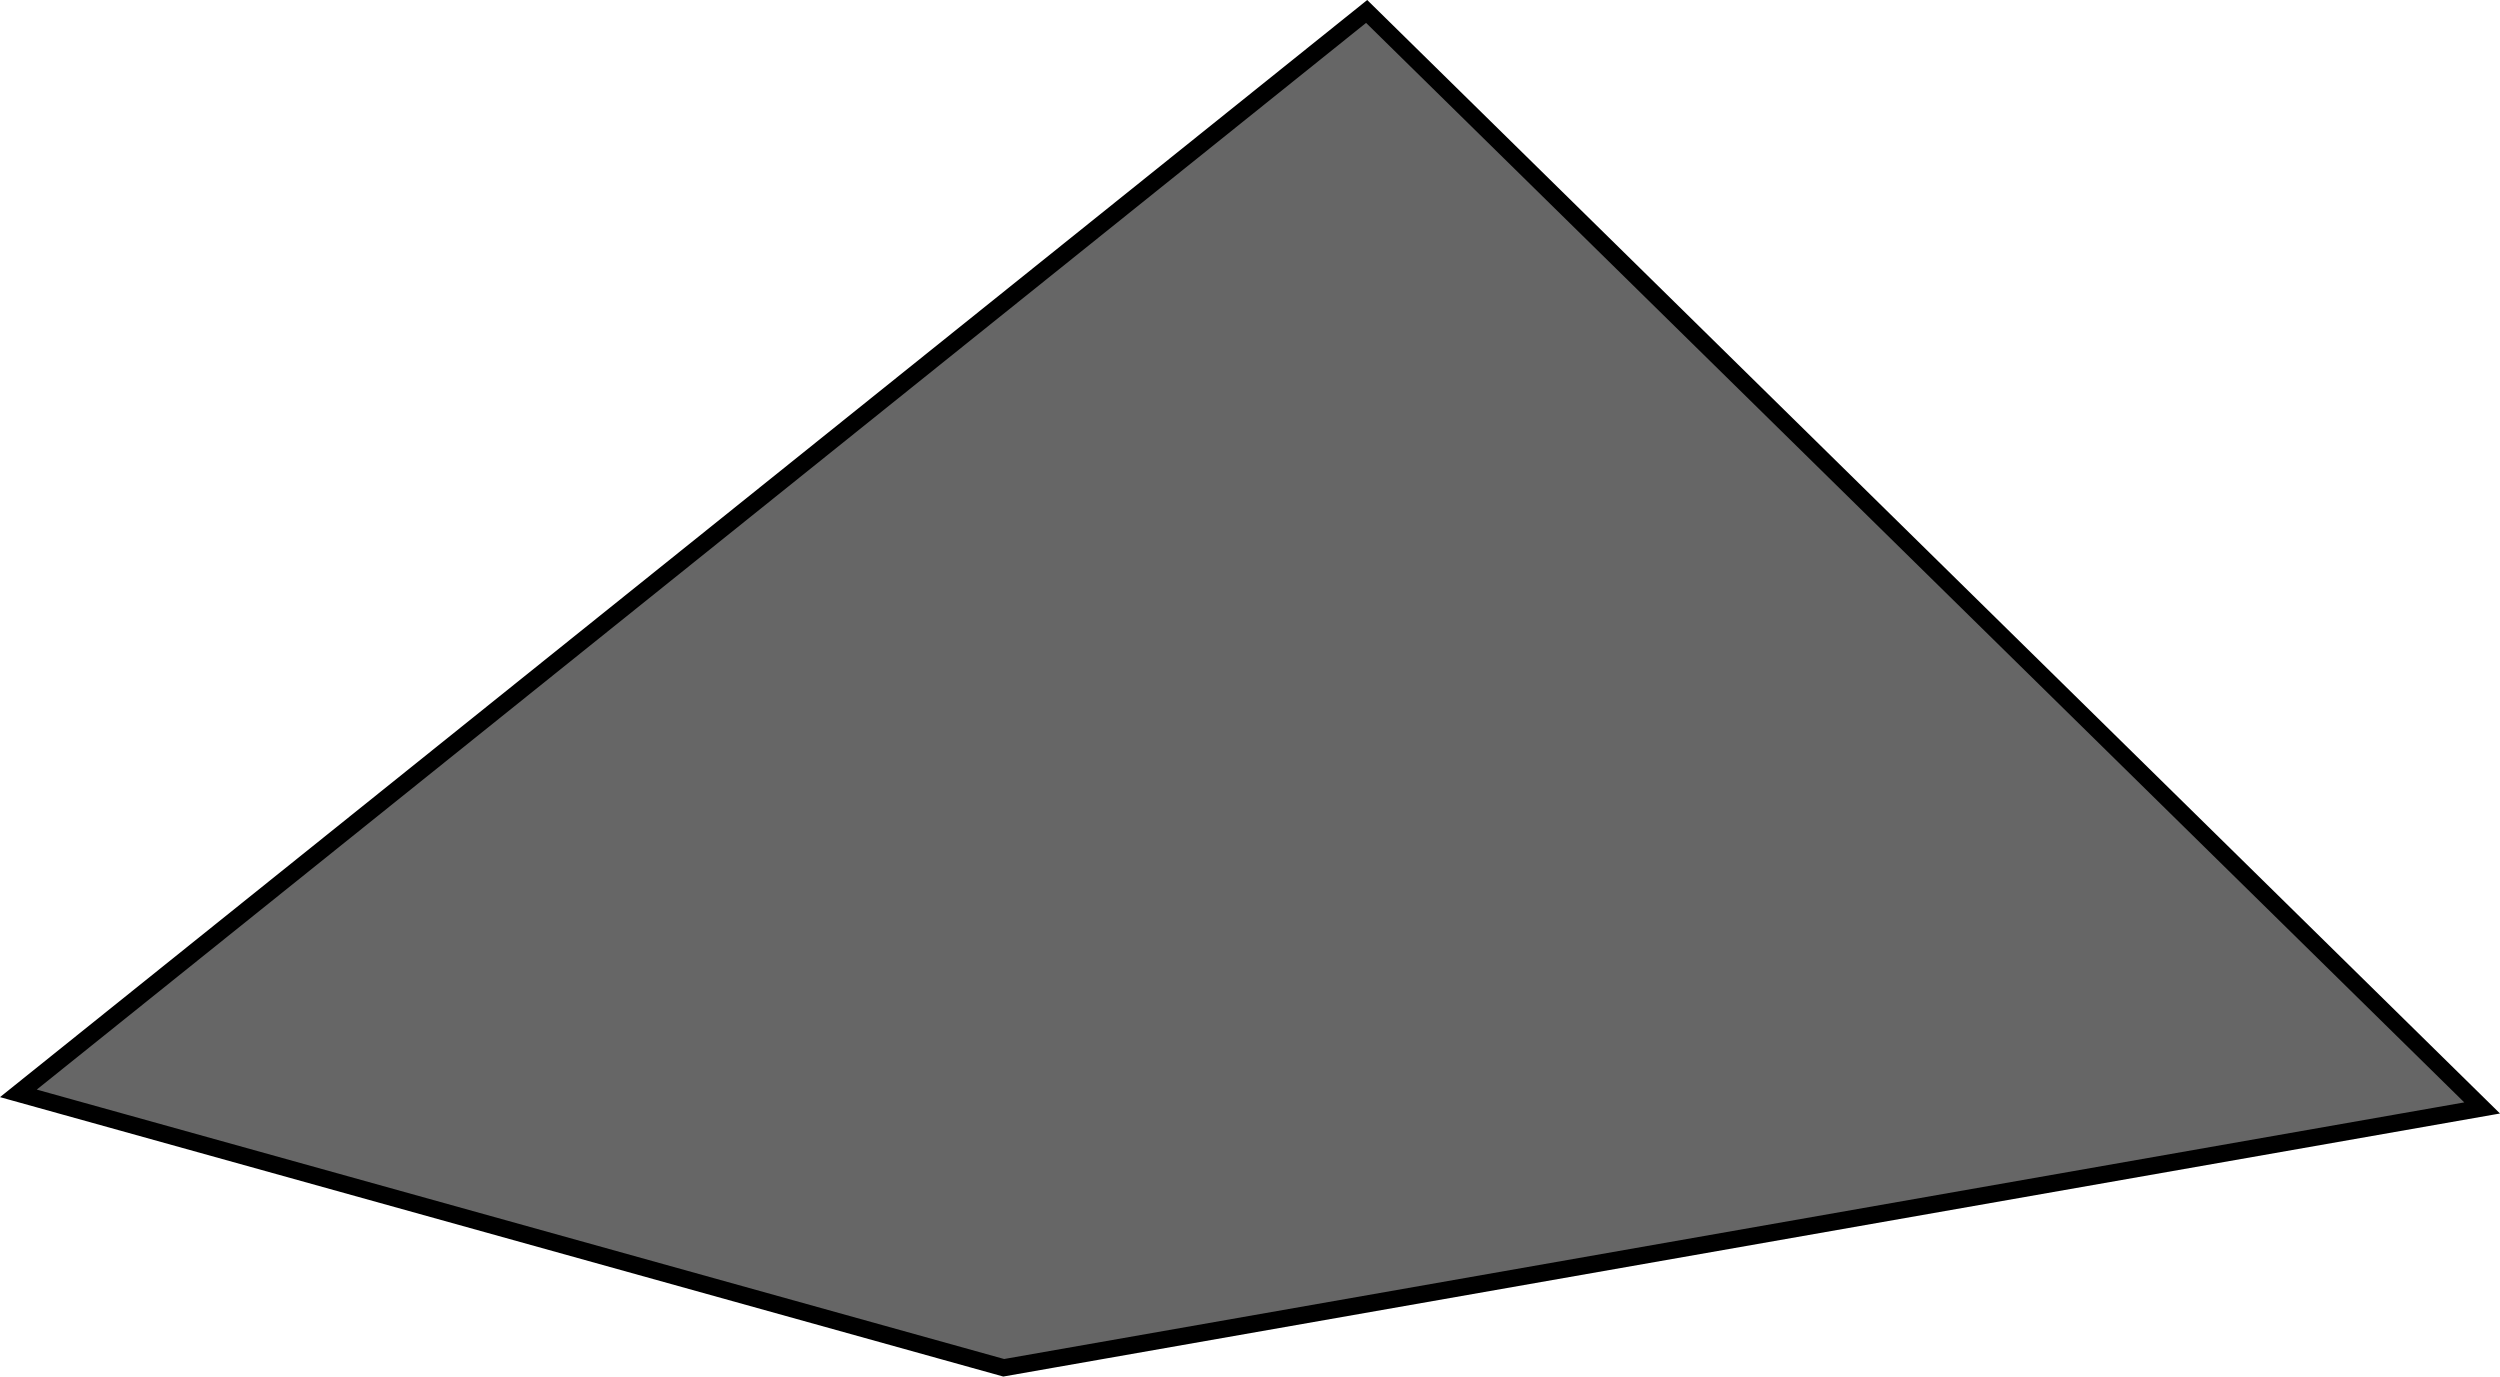 <svg version="1.1" xmlns="http://www.w3.org/2000/svg" xmlns:xlink="http://www.w3.org/1999/xlink" width="364.927" height="200.935" viewBox="0,0,364.927,200.935"><g transform="translate(-93.903,-99.366)"><g data-paper-data="{&quot;isPaintingLayer&quot;:true}" fill="#666666" fill-rule="nonzero" stroke="#000000" stroke-width="2.5" stroke-linecap="butt" stroke-linejoin="miter" stroke-miterlimit="10" stroke-dasharray="" stroke-dashoffset="0" style="mix-blend-mode: normal"><path d="M240.414,299.021l-143.828,-40.057l196.808,-157.927l162.828,160.057z"/></g></g></svg>